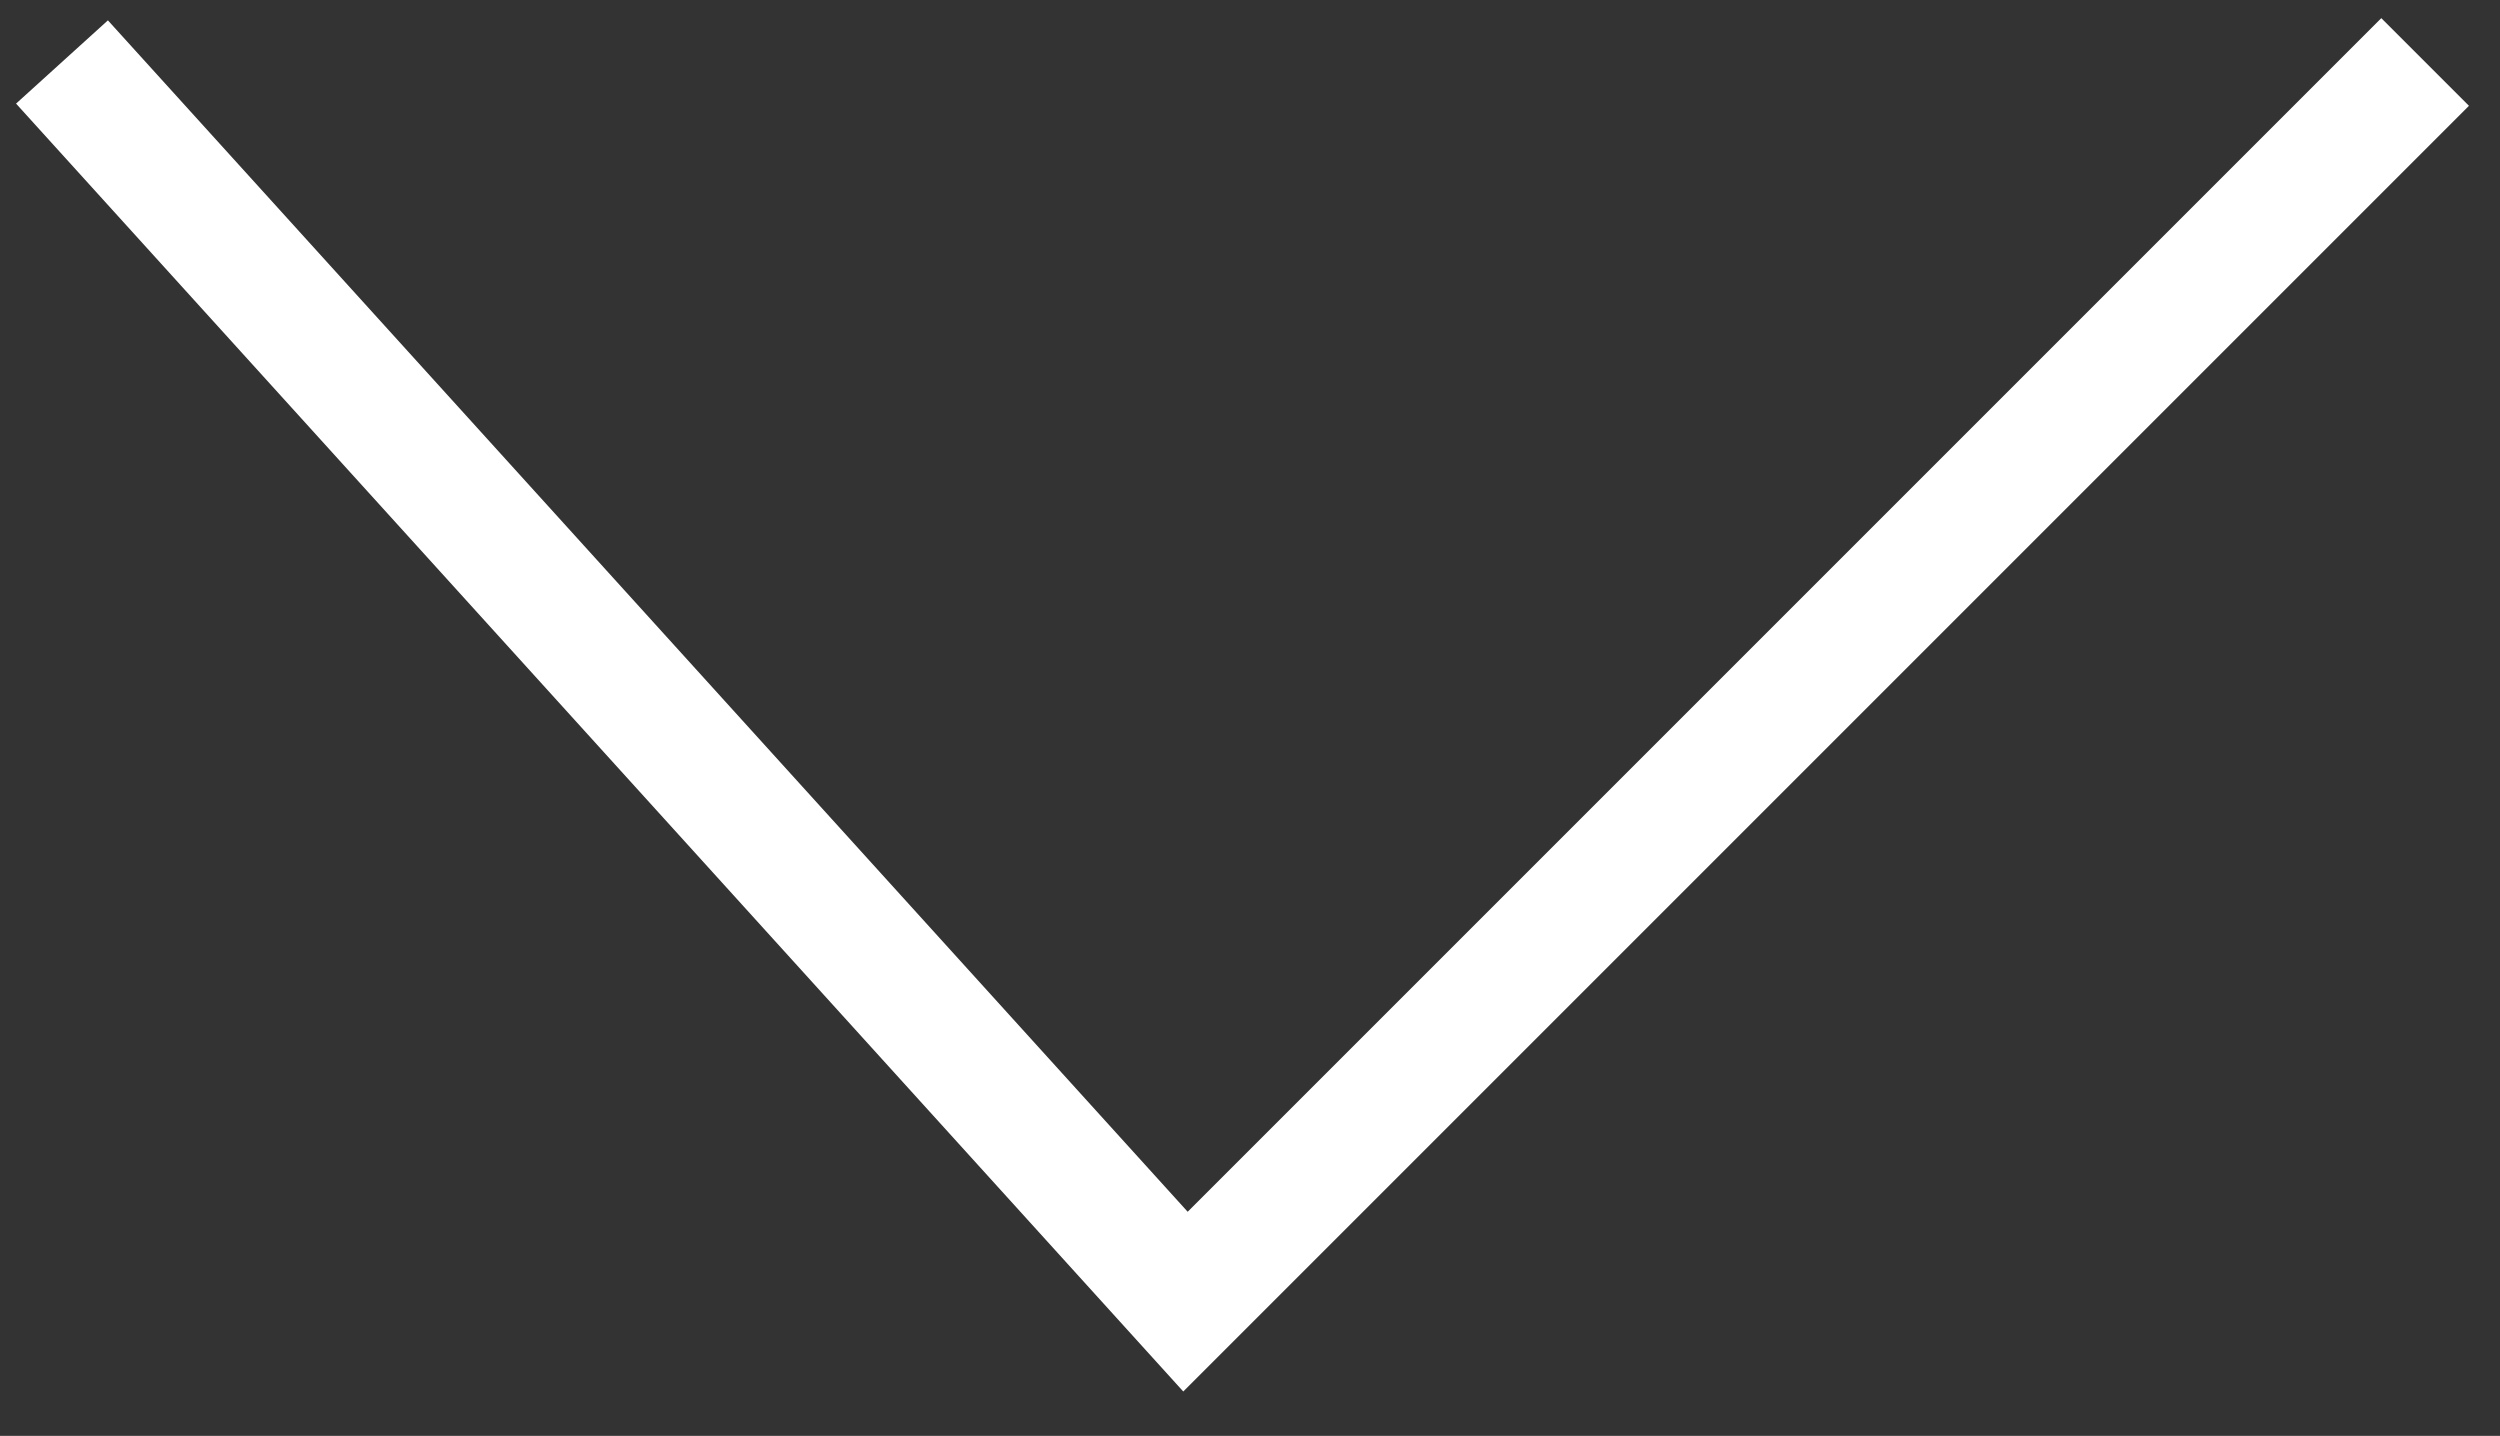 <?xml version="1.0" encoding="utf-8"?>
<!-- Generator: Adobe Illustrator 17.0.0, SVG Export Plug-In . SVG Version: 6.00 Build 0)  -->
<!DOCTYPE svg PUBLIC "-//W3C//DTD SVG 1.1//EN" "http://www.w3.org/Graphics/SVG/1.1/DTD/svg11.dtd">
<svg version="1.1" xmlns="http://www.w3.org/2000/svg" xmlns:xlink="http://www.w3.org/1999/xlink" x="0px" y="0px"
	 width="20.167px" height="11.583px" viewBox="0 0 20.167 11.583" enable-background="new 0 0 20.167 11.583" xml:space="preserve">
<rect x="0" y="0" width="20.167" height="11.583" fill="#333333" stroke="none"/>
<g id="Calque_2">
</g>
<g id="Calque_1">
</g>
<g id="Calque_3">
	<path fill-rule="evenodd" clip-rule="evenodd" fill="none" stroke="#FFFFFF" stroke-miterlimit="10" d="M19.563,0.5l-10,10L0.5,0.5
		"/>
</g>
</svg>
